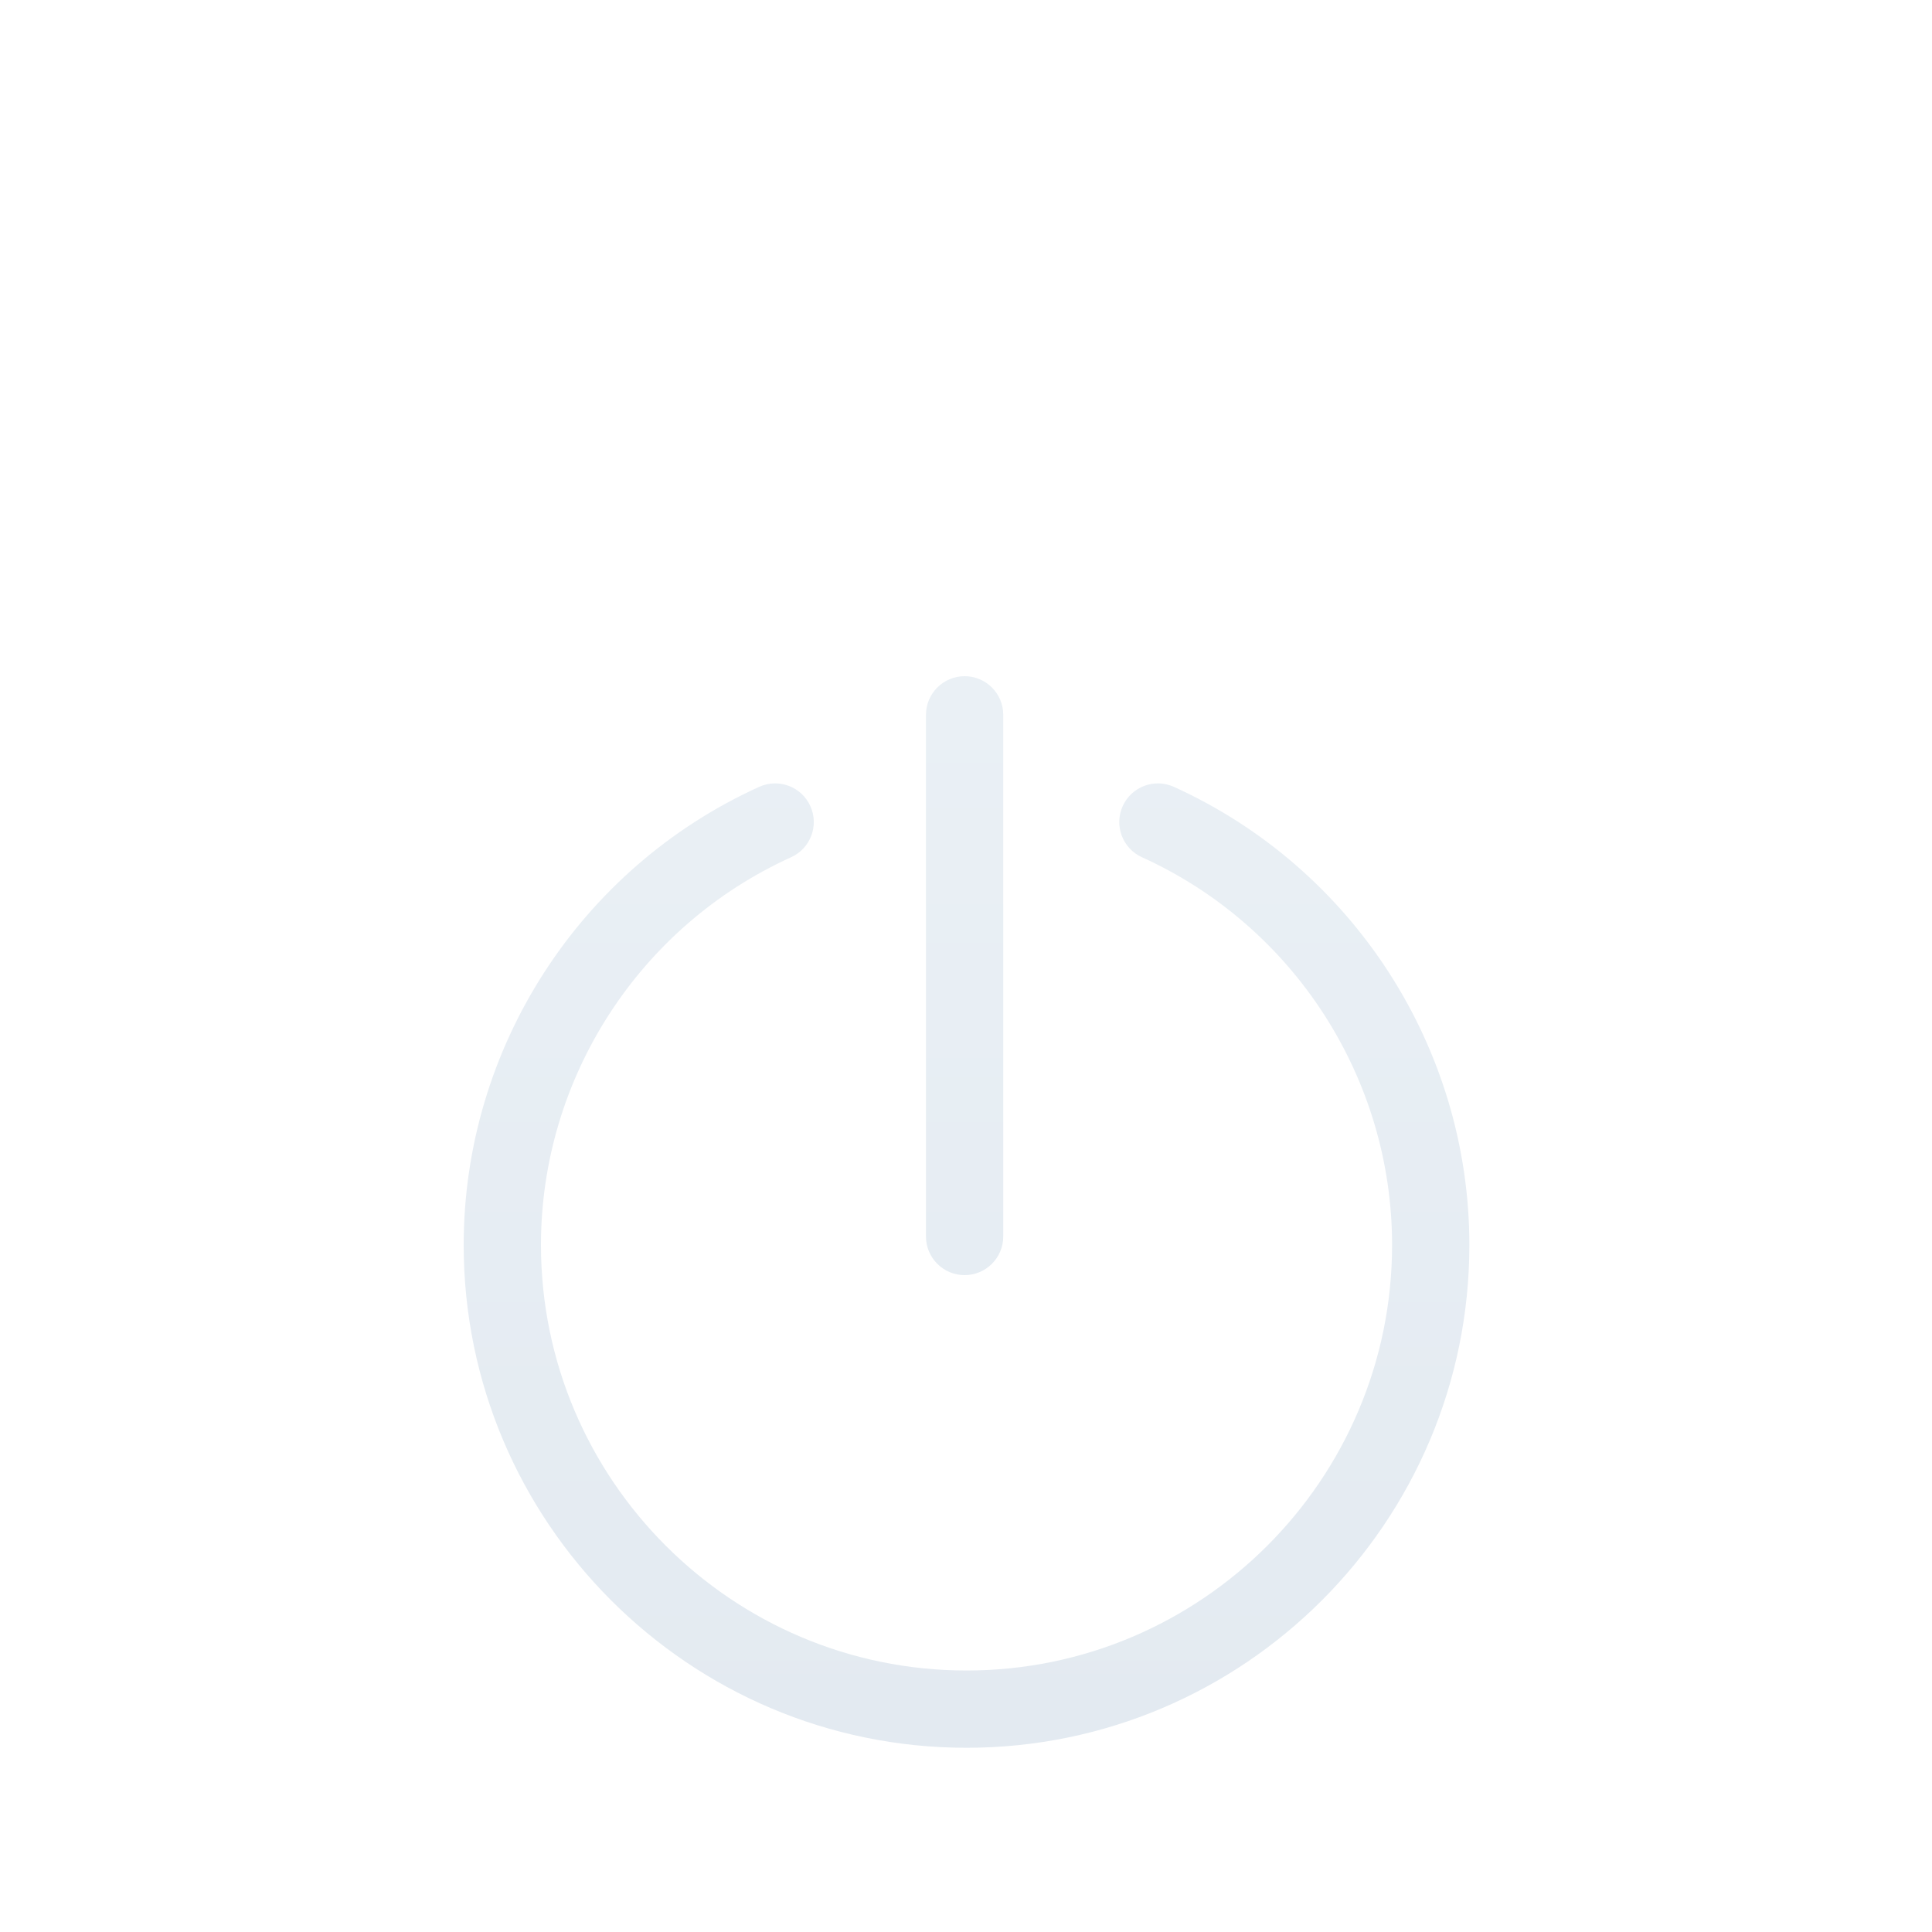 <svg xmlns="http://www.w3.org/2000/svg" xmlns:xlink="http://www.w3.org/1999/xlink" width="100" height="100" version="1.1" viewBox="0 0 100 100"><title>poweroff_normal</title><desc>Created with Sketch.</desc><defs><linearGradient id="linearGradient-1" x1="50%" x2="50%" y1="0%" y2="100%"><stop offset="0%" stop-color="#EAF0F5"/><stop offset="100%" stop-color="#E3EAF1"/></linearGradient><filter id="filter-2" width="200%" height="200%" x="-50%" y="-50%" filterUnits="objectBoundingBox"><feOffset dx="0" dy="12" in="SourceAlpha" result="shadowOffsetOuter1"/><feGaussianBlur in="shadowOffsetOuter1" result="shadowBlurOuter1" stdDeviation="10"/><feColorMatrix in="shadowBlurOuter1" result="shadowMatrixOuter1" type="matrix" values="0 0 0 0 0 0 0 0 0 0 0 0 0 0 0 0 0 0 0.21 0"/><feOffset dx="0" dy="1" in="SourceAlpha" result="shadowOffsetInner1"/><feGaussianBlur in="shadowOffsetInner1" result="shadowBlurInner1" stdDeviation="1"/><feComposite in="shadowBlurInner1" in2="SourceAlpha" k2="-1" k3="1" operator="arithmetic" result="shadowInnerInner1"/><feColorMatrix in="shadowInnerInner1" result="shadowMatrixInner1" type="matrix" values="0 0 0 0 1 0 0 0 0 1 0 0 0 0 1 0 0 0 0.35 0"/><feMerge><feMergeNode in="shadowMatrixOuter1"/><feMergeNode in="SourceGraphic"/><feMergeNode in="shadowMatrixInner1"/></feMerge></filter></defs><g id="Page-1" fill="none" fill-rule="evenodd" stroke="none" stroke-width="1"><g id="poweroff_normal" fill="url(#linearGradient-1)" filter="url(#filter-2)"><path id="Fill-4" d="M60.759,27.727 C59.751,27.27 58.567,27.718 58.112,28.723 C57.656,29.729 58.101,30.914 59.107,31.37 C66.972,34.935 72.054,42.812 72.054,51.438 C72.054,63.583 62.172,73.465 50.027,73.465 C37.881,73.465 28,63.583 28,51.438 C28,42.812 33.082,34.935 40.948,31.37 C41.953,30.914 42.399,29.729 41.943,28.723 C41.488,27.718 40.304,27.27 39.295,27.727 C30.004,31.94 24,41.246 24,51.438 C24,65.789 35.676,77.465 50.027,77.465 C64.378,77.465 76.054,65.789 76.054,51.438 C76.054,41.246 70.05,31.94 60.759,27.727 Z M49.928,53 C51.032,53 51.928,52.104 51.928,51 L51.928,24 C51.928,22.896 51.032,22 49.928,22 C48.824,22 47.928,22.896 47.928,24 L47.928,51 C47.928,52.104 48.824,53 49.928,53 Z"/></g></g></svg>